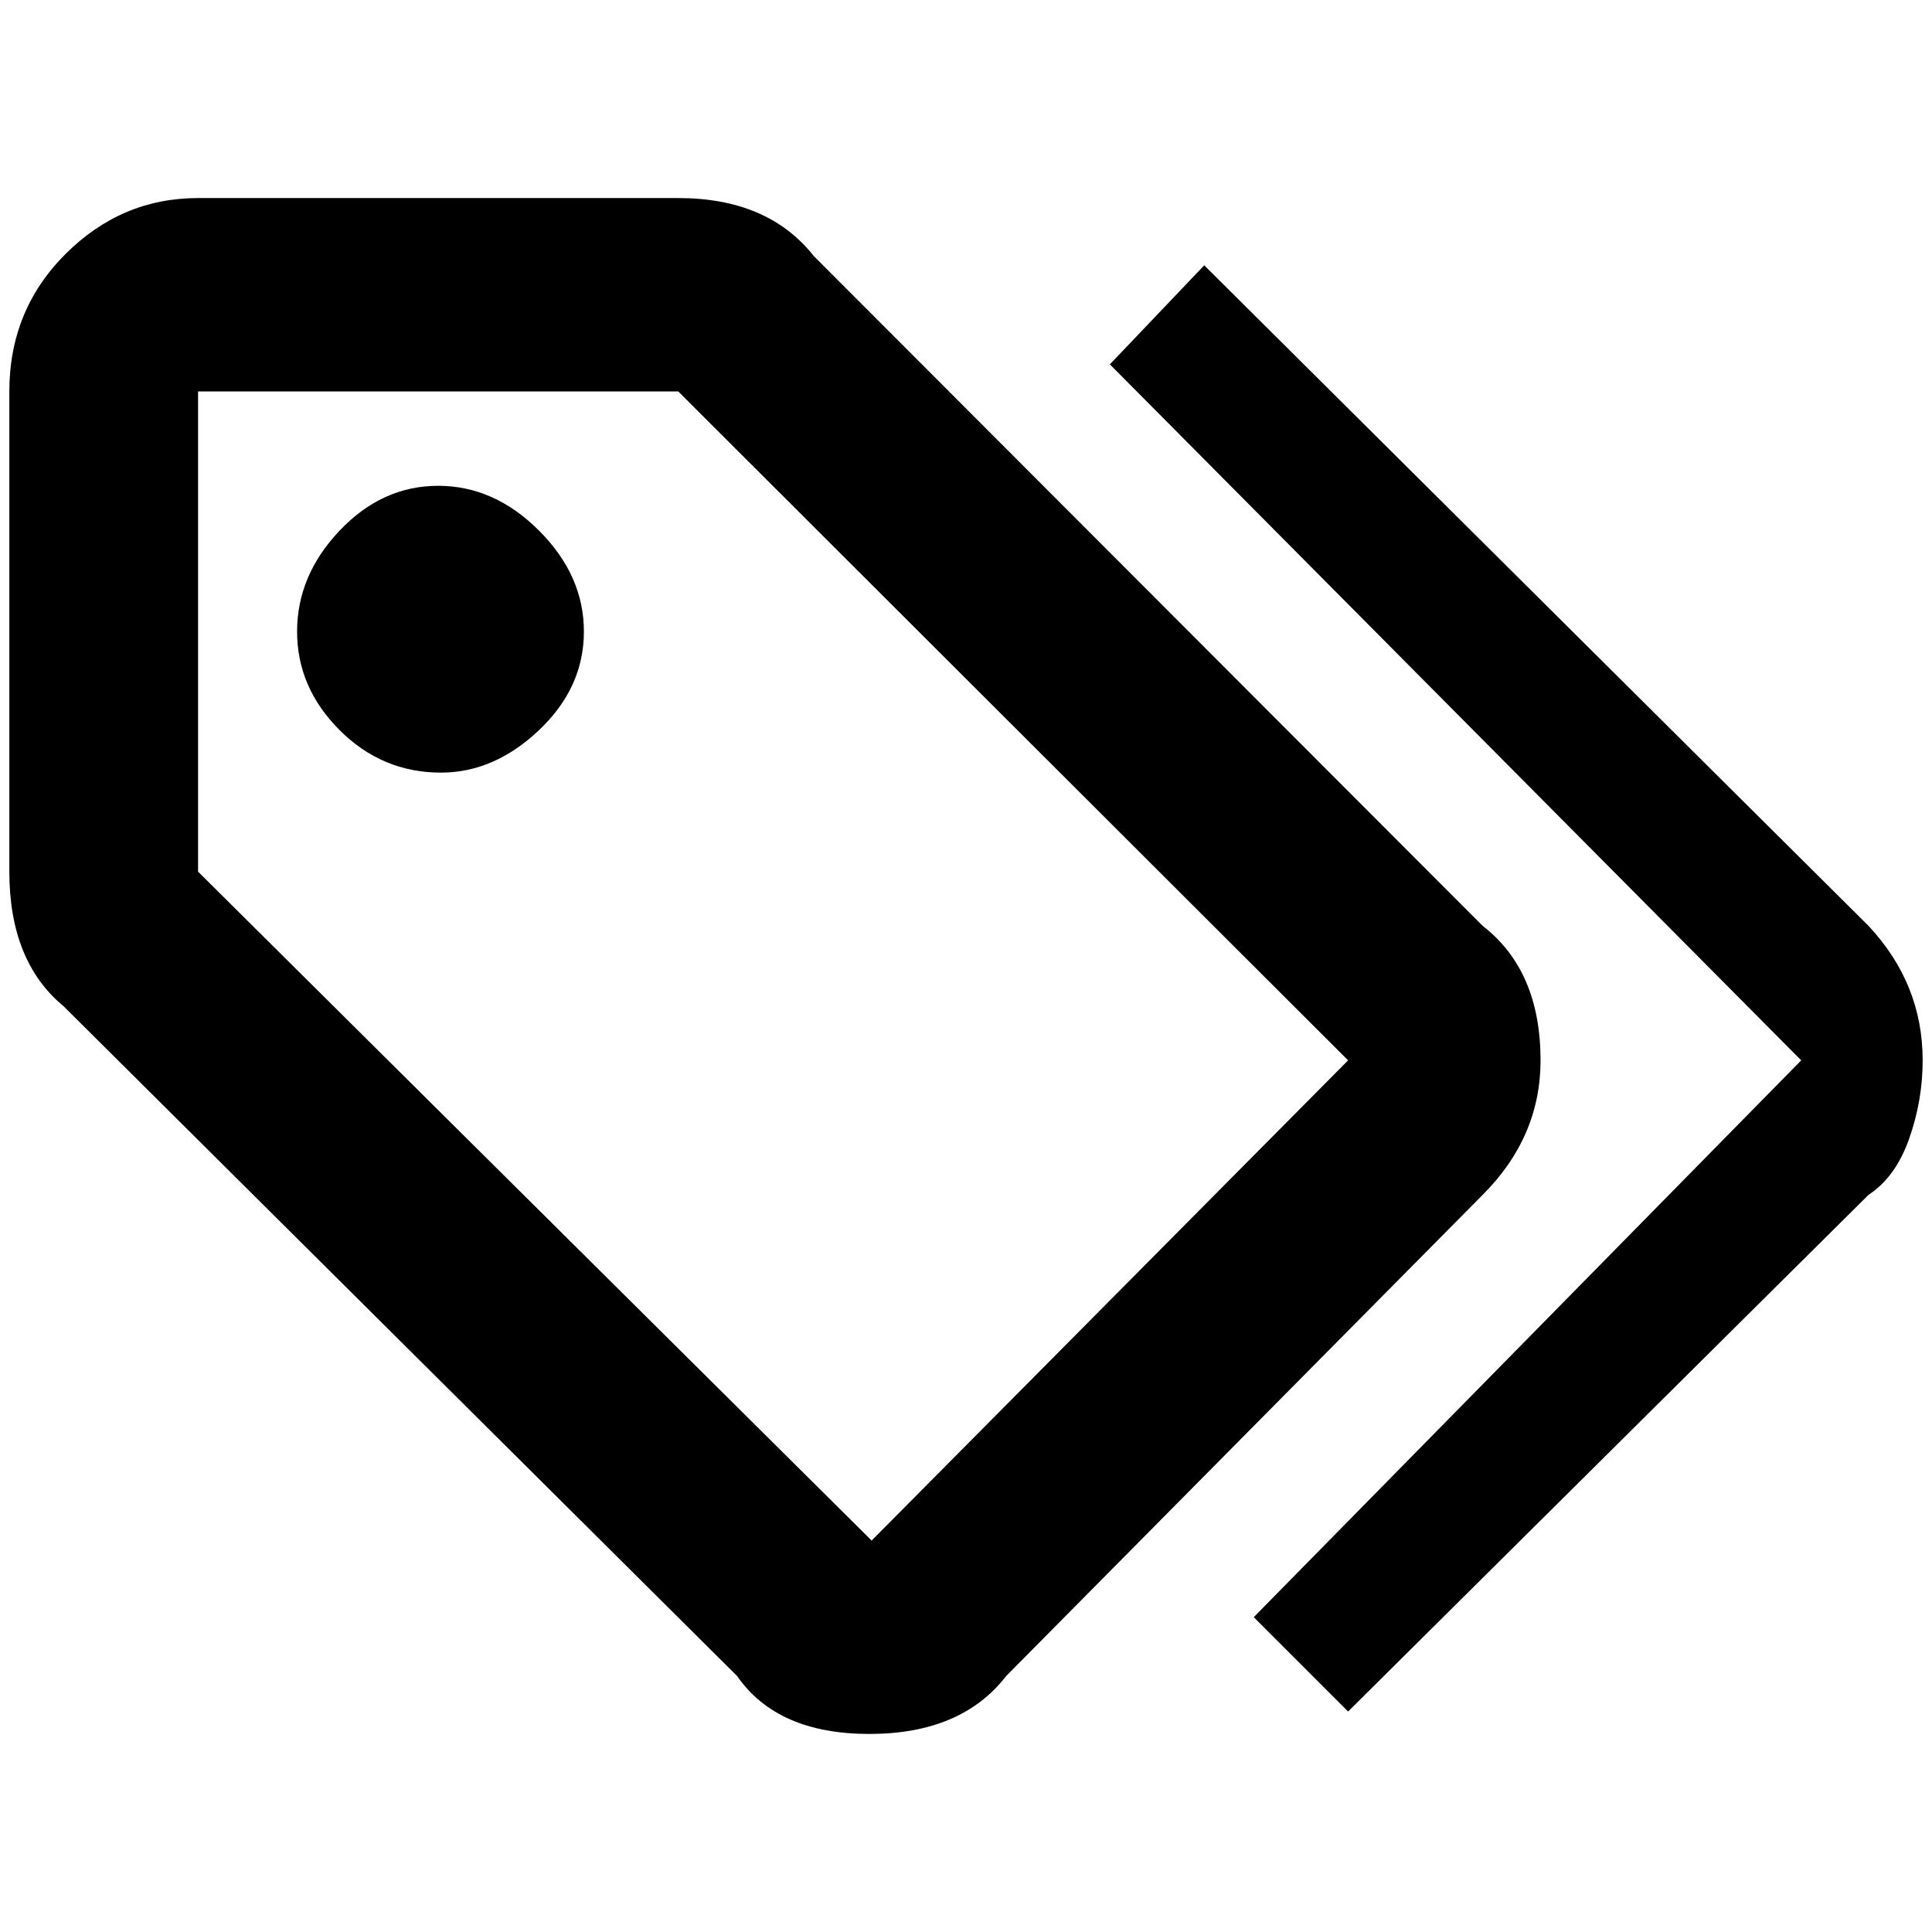 <?xml version="1.0" standalone="no"?>
<!DOCTYPE svg PUBLIC "-//W3C//DTD SVG 1.1//EN" "http://www.w3.org/Graphics/SVG/1.1/DTD/svg11.dtd" >
<svg xmlns="http://www.w3.org/2000/svg" xmlns:xlink="http://www.w3.org/1999/xlink" version="1.1" width="2048" height="2048" viewBox="-10 0 2068 2048">
   <path fill="currentColor"
d="M462 817q57 0 105 -45.5t48 -105.5t-48 -108t-108 -48t-105.5 48t-45.5 108t45.5 105.5t108.5 45.5zM716 409l717 716l-510 514l-721 -716v-514h514zM716 202h-514q-82 0 -142 60t-60 147v514q0 96 58 144l721 717q43 62 141.5 62t146.5 -62l510 -515q62 -62 62 -144
q0 -96 -62 -144l-716 -717q-49 -62 -145 -62zM1178 380l101 -106l711 707q58 62 58 144q0 43 -14.5 84t-43.5 60l-557 553l-101 -101l586 -596z" />
</svg>

